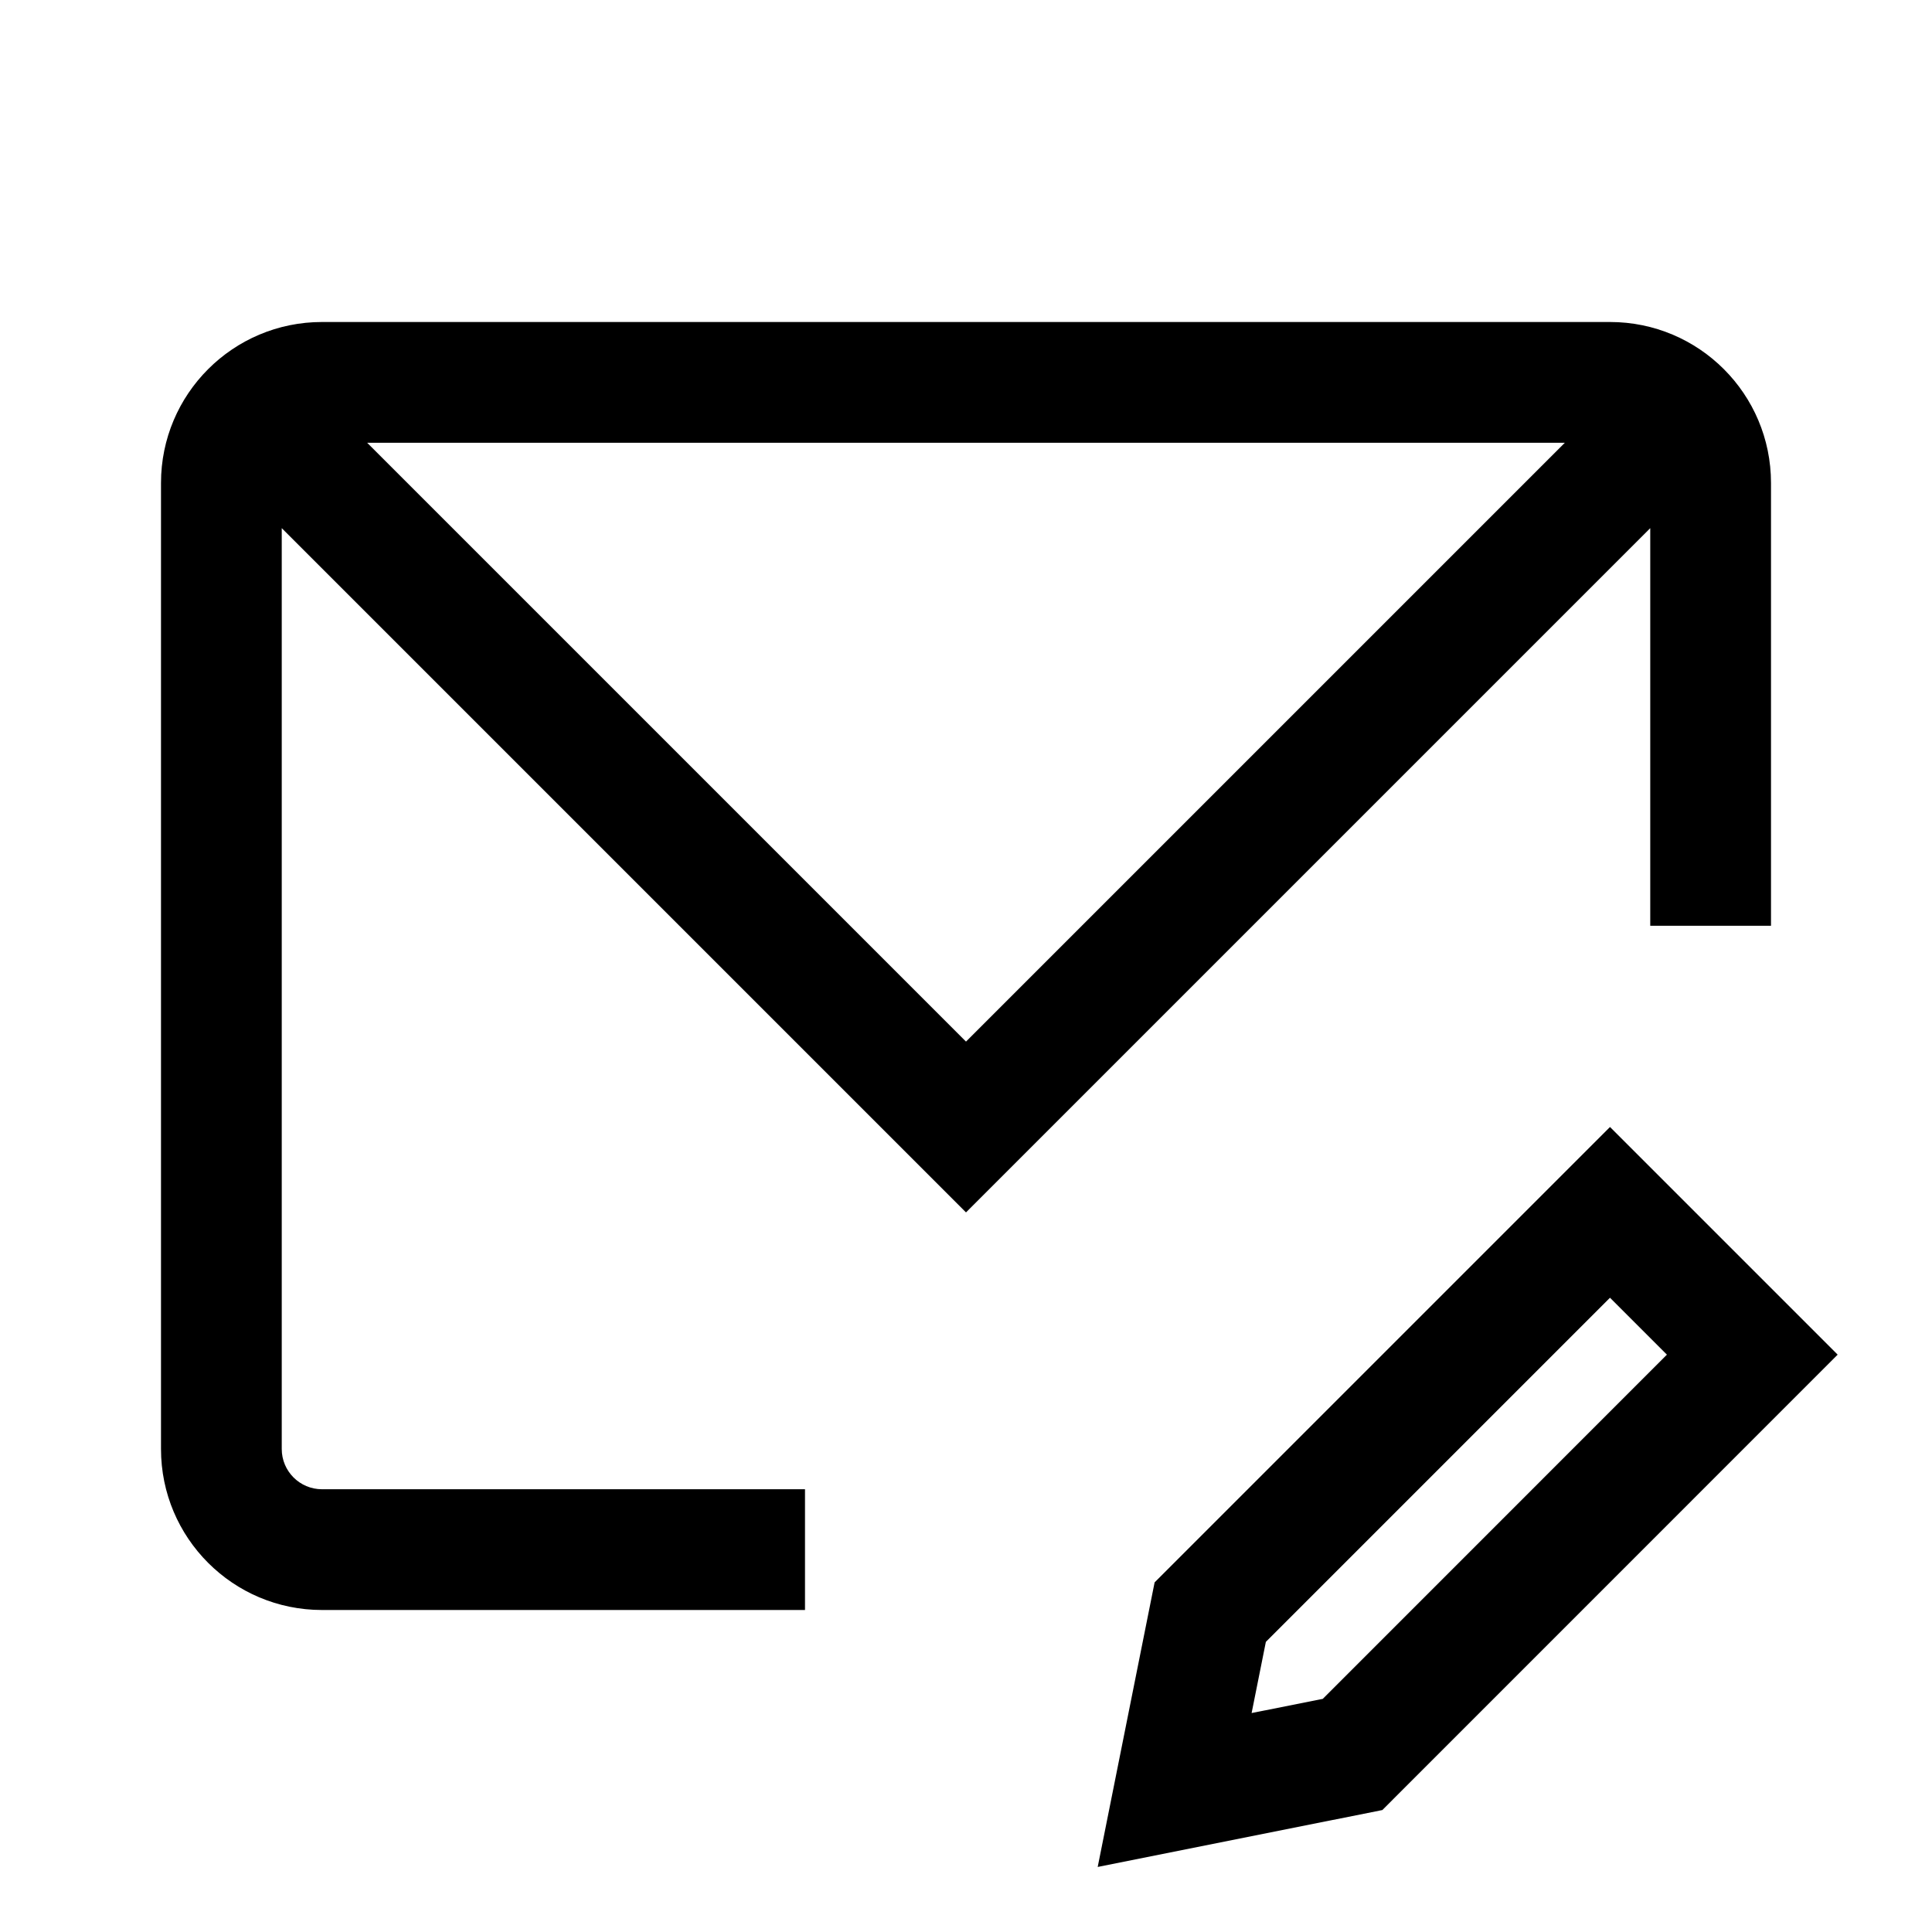 <svg class="iconigniter" width="24" height="24" viewBox="0 0 24 24" fill="currentColor"  xmlns="http://www.w3.org/2000/svg">
<path fill-rule="evenodd" clip-rule="evenodd" d="M12 12.939L4.561 5.5H19.439L12 12.939ZM20.5 11.5V6.561L12 15.061L3.5 6.561V18C3.5 18.276 3.724 18.5 4 18.5H10V20H4C2.895 20 2 19.105 2 18V6C2 4.895 2.895 4 4 4H20C21.105 4 22 4.895 22 6V11.5H20.5ZM20.707 16.828L16.432 21.104L15.548 21.28L15.725 20.396L20 16.121L20.707 16.828ZM22.828 16.828L17.172 22.485L13.636 23.192L14.343 19.657L20 14L22.828 16.828Z" />
</svg>
